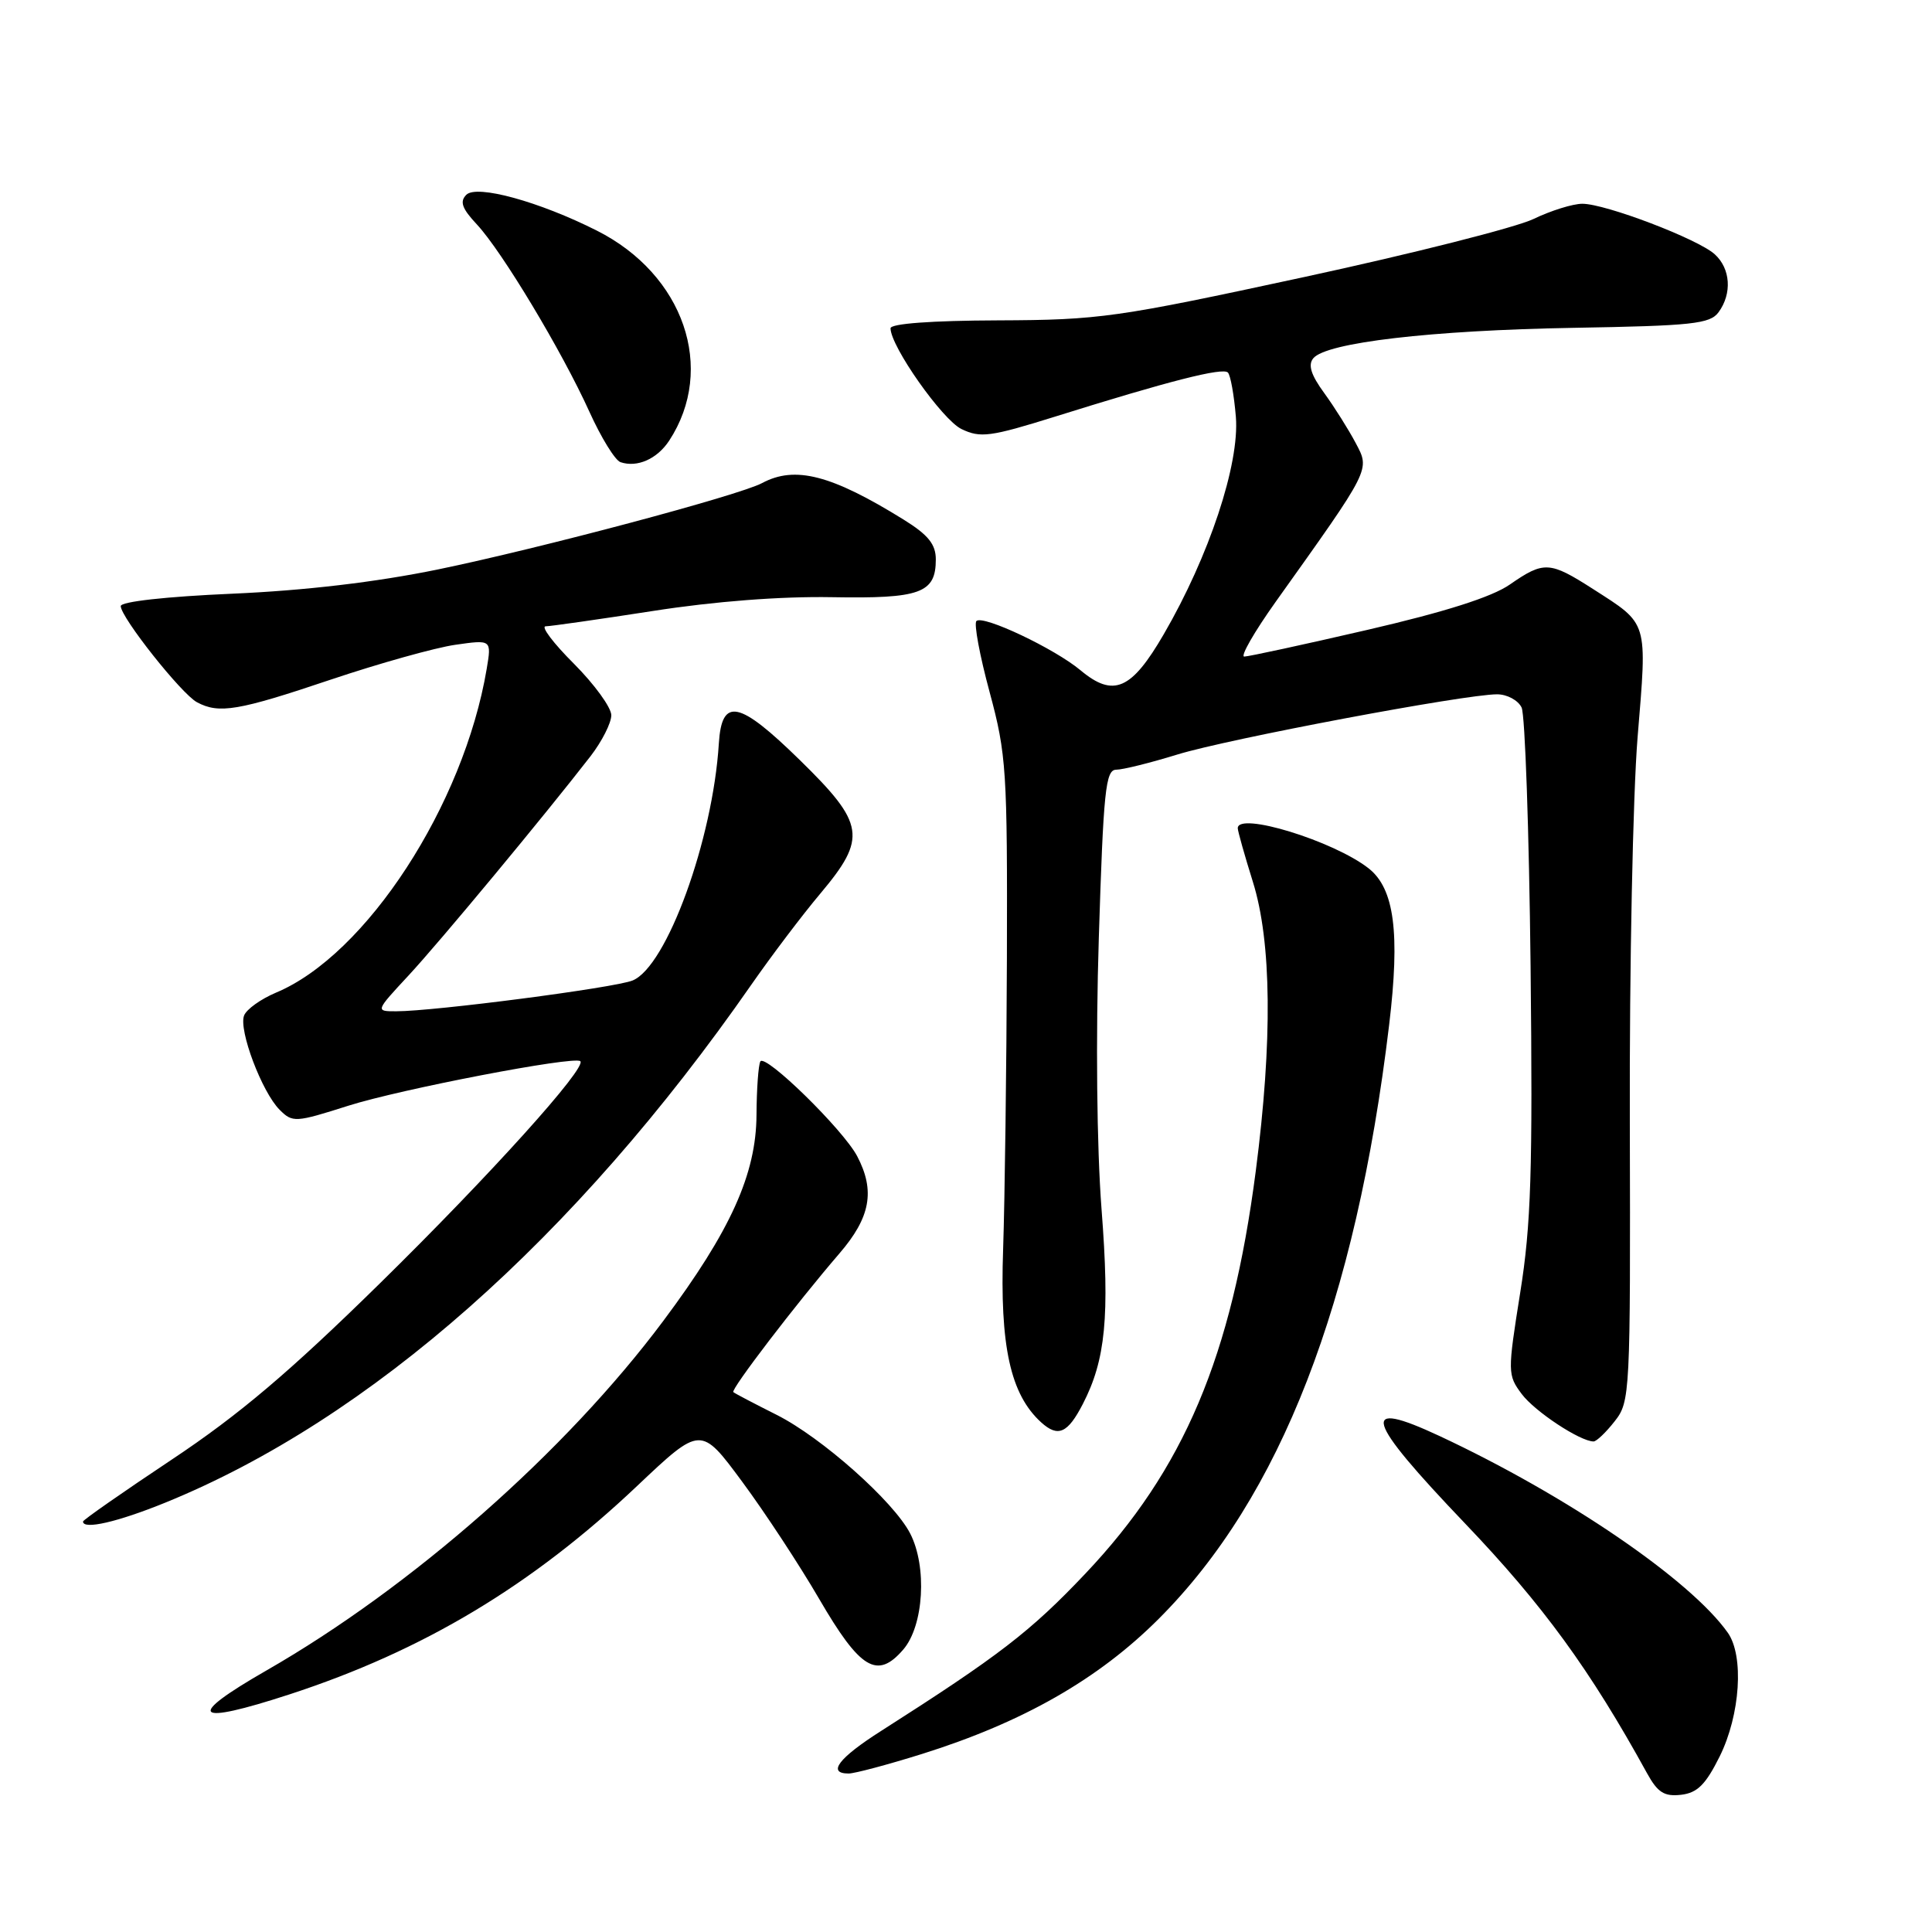 <?xml version="1.0" encoding="UTF-8" standalone="no"?>
<!DOCTYPE svg PUBLIC "-//W3C//DTD SVG 1.1//EN" "http://www.w3.org/Graphics/SVG/1.1/DTD/svg11.dtd" >
<svg xmlns="http://www.w3.org/2000/svg" xmlns:xlink="http://www.w3.org/1999/xlink" version="1.1" viewBox="0 0 256 256">
 <g >
 <path fill="currentColor"
d=" M 227.87 232.73 C 230.60 227.22 231.11 219.41 228.94 216.34 C 223.99 209.34 207.64 198.18 190.77 190.29 C 180.02 185.27 180.79 187.90 194.14 201.88 C 204.45 212.67 210.72 221.28 218.24 234.96 C 219.65 237.52 220.52 238.07 222.74 237.82 C 224.91 237.57 226.01 236.47 227.87 232.73 Z  M 122.20 232.40 C 135.54 228.21 145.53 222.51 153.52 214.52 C 169.68 198.37 179.65 172.66 184.07 135.79 C 185.53 123.61 184.76 117.75 181.36 115.07 C 176.72 111.42 163.97 107.51 164.01 109.75 C 164.02 110.16 164.92 113.35 166.01 116.84 C 168.50 124.78 168.63 137.93 166.40 155.14 C 163.20 179.78 156.89 194.71 143.81 208.52 C 136.55 216.19 132.36 219.41 116.75 229.36 C 111.12 232.94 109.55 235.00 112.45 235.00 C 113.24 235.00 117.63 233.83 122.20 232.40 Z  M 38.37 224.51 C 56.09 218.73 70.49 210.09 84.43 196.89 C 92.86 188.92 92.86 188.92 98.34 196.33 C 101.36 200.41 105.94 207.39 108.53 211.84 C 113.98 221.21 116.24 222.58 119.69 218.57 C 122.41 215.41 122.87 207.59 120.60 203.19 C 118.40 198.93 108.88 190.48 102.92 187.48 C 99.94 185.98 97.35 184.63 97.17 184.46 C 96.79 184.13 105.54 172.69 111.21 166.11 C 115.35 161.31 115.99 157.79 113.58 153.20 C 111.72 149.67 101.38 139.56 100.75 140.65 C 100.49 141.12 100.26 144.30 100.24 147.73 C 100.20 155.57 96.81 163.08 87.91 175.00 C 74.98 192.33 54.58 210.29 35.28 221.36 C 24.48 227.56 25.59 228.68 38.37 224.51 Z  M 21.92 199.10 C 49.04 188.06 76.19 164.07 99.54 130.50 C 102.22 126.65 106.34 121.20 108.71 118.39 C 114.90 111.02 114.62 109.16 105.99 100.72 C 97.91 92.81 95.64 92.35 95.25 98.51 C 94.46 111.26 88.34 128.09 83.82 129.92 C 81.45 130.89 57.53 134.00 52.50 134.00 C 49.73 134.00 49.73 134.00 54.14 129.25 C 58.28 124.79 72.12 108.11 78.25 100.20 C 79.76 98.24 81.00 95.80 81.00 94.77 C 81.00 93.75 78.77 90.68 76.05 87.95 C 73.32 85.23 71.64 83.00 72.30 82.99 C 72.96 82.98 79.35 82.07 86.50 80.96 C 94.68 79.68 103.47 79.01 110.20 79.13 C 121.95 79.34 124.00 78.60 124.00 74.13 C 124.00 72.12 123.00 70.88 119.75 68.86 C 110.17 62.92 105.35 61.67 100.98 64.01 C 97.94 65.64 71.54 72.67 58.00 75.46 C 49.81 77.14 40.41 78.25 30.75 78.67 C 21.99 79.05 16.00 79.72 16.00 80.31 C 16.00 81.80 24.04 91.95 26.10 93.05 C 29.02 94.62 31.58 94.18 43.81 90.06 C 50.24 87.90 57.67 85.82 60.32 85.44 C 65.14 84.75 65.14 84.75 64.49 88.63 C 61.45 106.68 48.53 126.54 36.57 131.53 C 34.56 132.38 32.65 133.74 32.34 134.57 C 31.60 136.49 34.71 144.71 37.05 147.05 C 38.77 148.77 39.13 148.75 46.17 146.51 C 53.11 144.31 76.06 139.90 76.89 140.61 C 77.83 141.42 64.89 155.77 50.34 170.05 C 38.34 181.83 31.65 187.49 22.75 193.41 C 16.29 197.71 11.00 201.40 11.00 201.61 C 11.00 202.73 15.58 201.68 21.92 199.10 Z  M 213.95 188.33 C 216.00 185.73 216.05 184.81 215.96 148.58 C 215.90 128.19 216.37 105.28 216.99 97.68 C 218.27 82.13 218.47 82.79 211.09 78.05 C 205.33 74.36 204.58 74.32 200.05 77.46 C 197.67 79.11 191.48 81.08 181.19 83.46 C 172.77 85.41 165.42 87.00 164.87 87.00 C 164.32 87.00 166.19 83.74 169.03 79.75 C 181.73 61.94 181.54 62.31 179.64 58.71 C 178.71 56.95 176.84 53.97 175.48 52.10 C 173.71 49.68 173.29 48.35 174.02 47.47 C 175.75 45.39 189.61 43.77 208.47 43.44 C 224.23 43.17 226.59 42.92 227.72 41.37 C 229.53 38.90 229.31 35.59 227.21 33.69 C 224.97 31.66 212.74 27.00 209.67 27.00 C 208.41 27.00 205.49 27.91 203.19 29.02 C 200.89 30.13 187.20 33.60 172.76 36.72 C 147.93 42.08 145.72 42.40 132.25 42.45 C 123.45 42.48 118.00 42.88 118.00 43.50 C 118.01 45.90 124.86 55.62 127.40 56.85 C 129.91 58.06 131.21 57.89 139.85 55.19 C 154.92 50.47 162.00 48.67 162.70 49.36 C 163.05 49.71 163.52 52.36 163.76 55.25 C 164.26 61.50 160.21 73.70 154.21 84.03 C 149.92 91.43 147.54 92.46 143.18 88.82 C 139.74 85.94 130.23 81.44 129.38 82.29 C 129.03 82.63 129.82 86.87 131.13 91.71 C 133.36 99.97 133.49 102.10 133.42 127.00 C 133.37 141.57 133.14 158.90 132.92 165.50 C 132.47 178.38 133.88 184.77 137.97 188.48 C 140.20 190.49 141.47 189.93 143.48 186.04 C 146.50 180.19 147.06 174.43 145.96 160.22 C 145.33 151.99 145.18 137.60 145.60 124.25 C 146.21 104.80 146.49 102.00 147.90 101.99 C 148.78 101.99 152.43 101.08 156.00 99.98 C 162.71 97.91 194.09 92.00 198.37 92.00 C 199.70 92.00 201.16 92.79 201.62 93.75 C 202.08 94.71 202.61 110.12 202.81 128.00 C 203.10 155.16 202.88 162.28 201.43 171.32 C 199.75 181.86 199.76 182.20 201.64 184.72 C 203.37 187.03 209.38 191.00 211.16 191.00 C 211.54 191.00 212.80 189.80 213.95 188.33 Z  M 88.67 58.39 C 94.91 48.85 90.62 36.37 79.09 30.56 C 71.46 26.71 63.17 24.43 61.79 25.81 C 60.89 26.71 61.21 27.63 63.19 29.74 C 66.51 33.30 74.44 46.49 78.09 54.54 C 79.65 57.99 81.51 61.01 82.22 61.24 C 84.43 61.99 87.07 60.82 88.67 58.39 Z "/>
</g>
</svg>